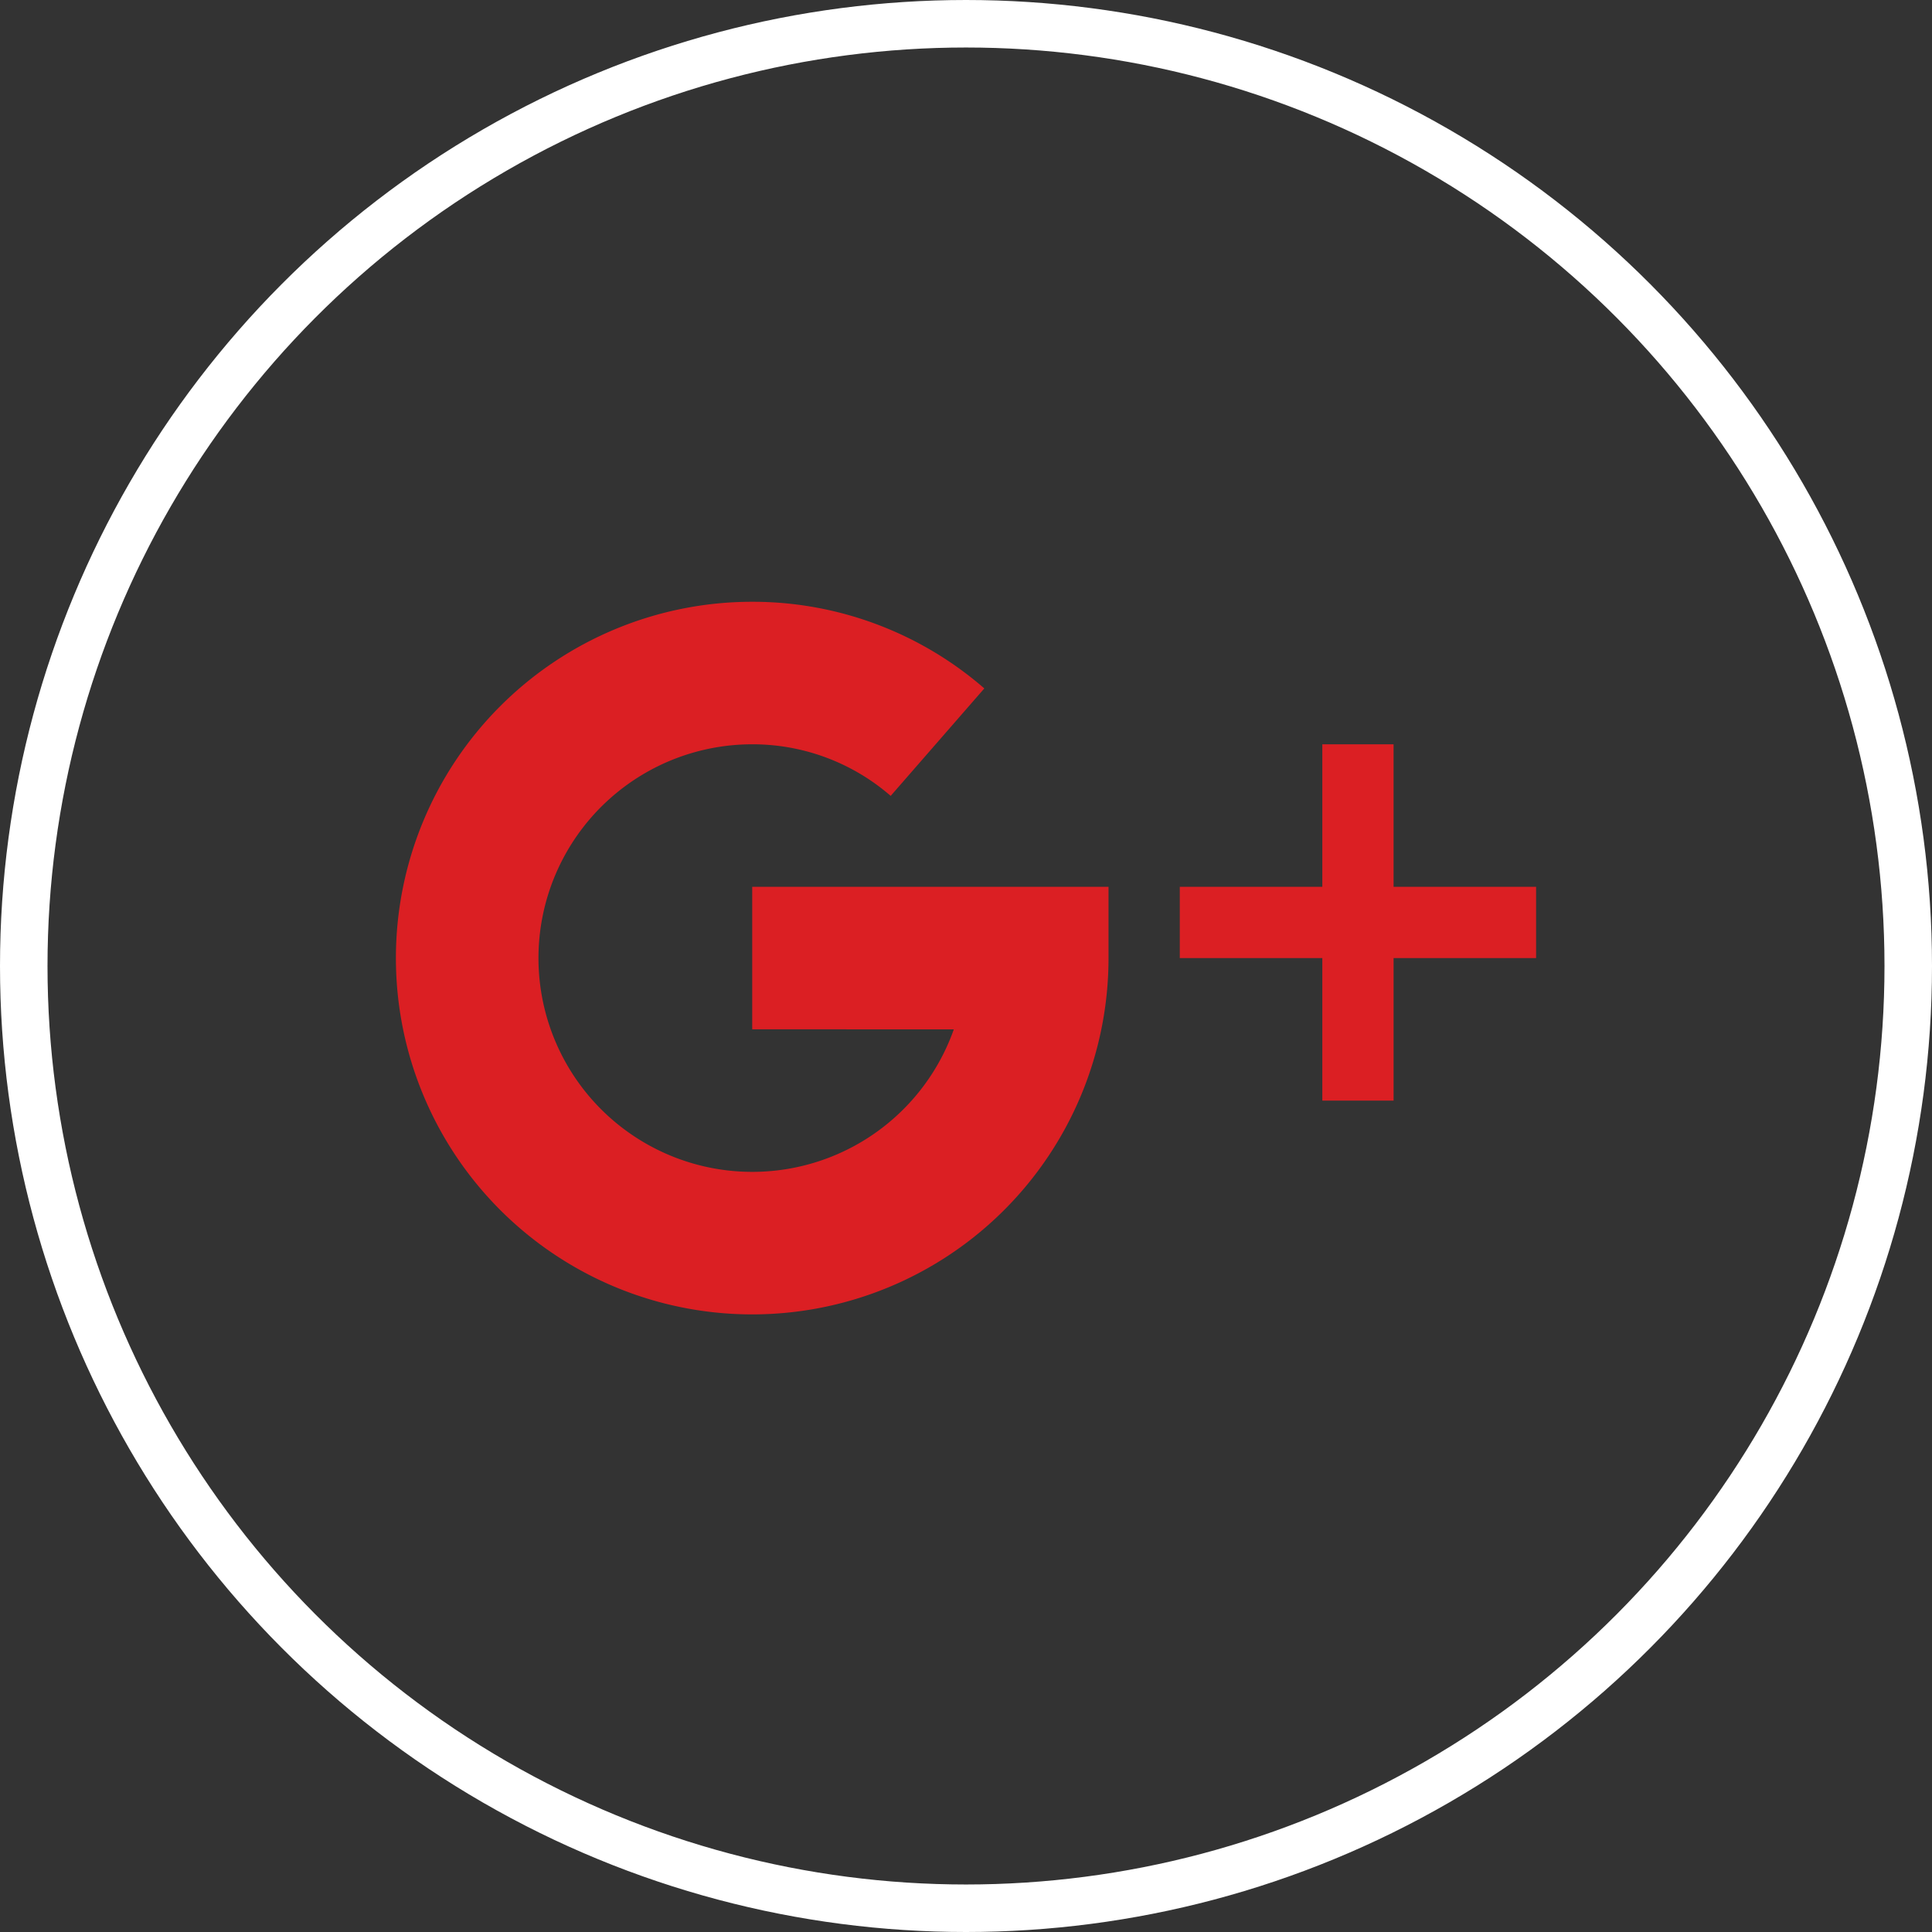 <svg xmlns="http://www.w3.org/2000/svg" width="122" height="122" viewBox="0 0 122 122">
  <rect x="0" y="0" width="122" height="122" fill="#333333" stroke="none"/>
  <g id="google" transform="translate(-2060 -5486)">
    <g id="Ellipse_1" data-name="Ellipse 1" transform="translate(2060 5486)" fill="none" stroke="#fff" stroke-width="3">
      <circle cx="61" cy="61" r="61" stroke="none"/>
      <circle cx="61" cy="61" r="59.5" fill="none"/>
    </g>
    <g id="google-plus" transform="translate(2085 5428)">
      <g id="Group_6" data-name="Group 6" transform="translate(49.5 105)">
        <g id="Group_5" data-name="Group 5">
          <path id="Path_3" data-name="Path 3" d="M365.5,169v-9H361v9h-9v4.5h9v9h4.5v-9h9V169Z" transform="translate(-352 -160)" fill="#db1f23"/>
        </g>
      </g>
      <g id="Group_8" data-name="Group 8" transform="translate(0 96)">
        <g id="Group_7" data-name="Group 7">
          <path id="Path_4" data-name="Path 4" d="M22.5,114v9H35.231A13.5,13.5,0,1,1,22.5,105a13.3,13.3,0,0,1,8.744,3.258l5.913-6.786A22.3,22.3,0,0,0,22.5,96,22.5,22.5,0,1,0,45,118.5V114Z" transform="translate(0 -96)" fill="#db1f23"/>
        </g>
      </g>
    </g>
  </g>
</svg>
